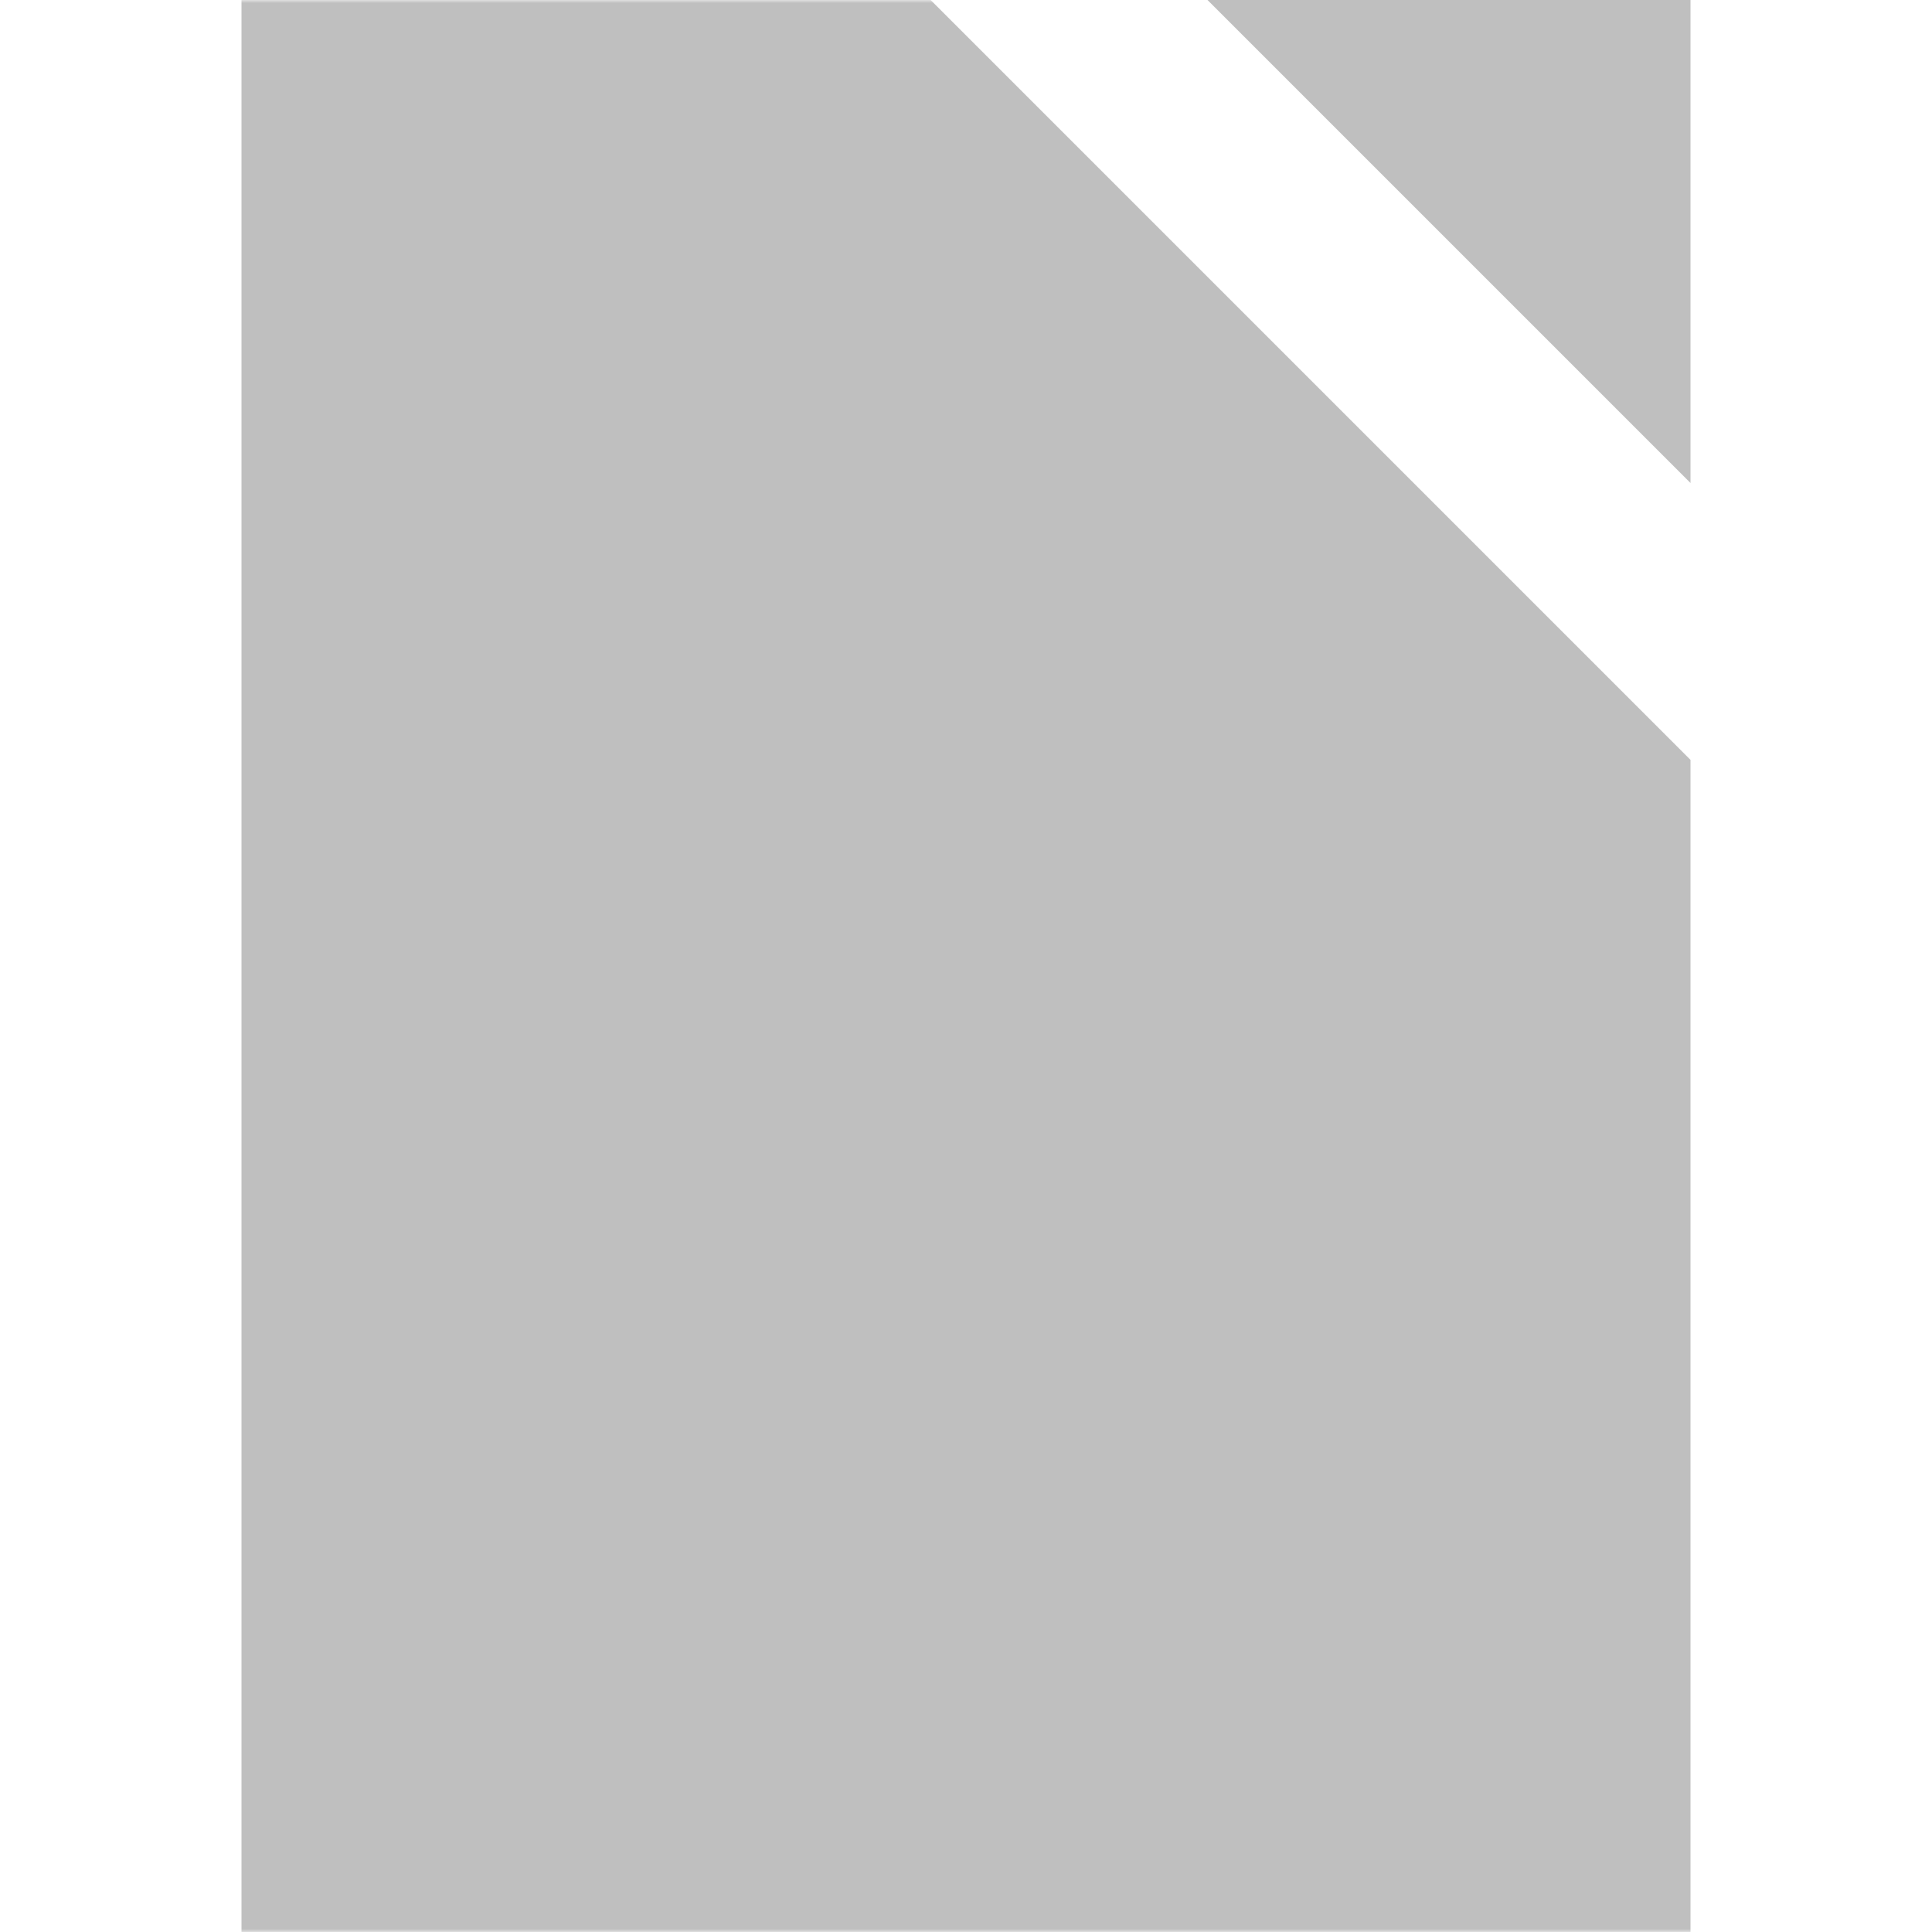 <svg xmlns="http://www.w3.org/2000/svg" width="320" height="320"><defs><mask id="a"><g fill="#fff"><path d="M0 0h320v320H0z"/><g stroke="#000" stroke-width="20"><circle cx="130" cy="150" r="60"/><path d="M240 130h-90v100h90z"/><path d="M150 170l70 100H80z"/></g></g></mask></defs><g fill="#bfbfbf"><path stroke="#bfbfbf" stroke-width="20" mask="url(#a)" d="M50 10h100l120 120v180H50z"/><path d="M200 0h80v80z"/></g></svg>